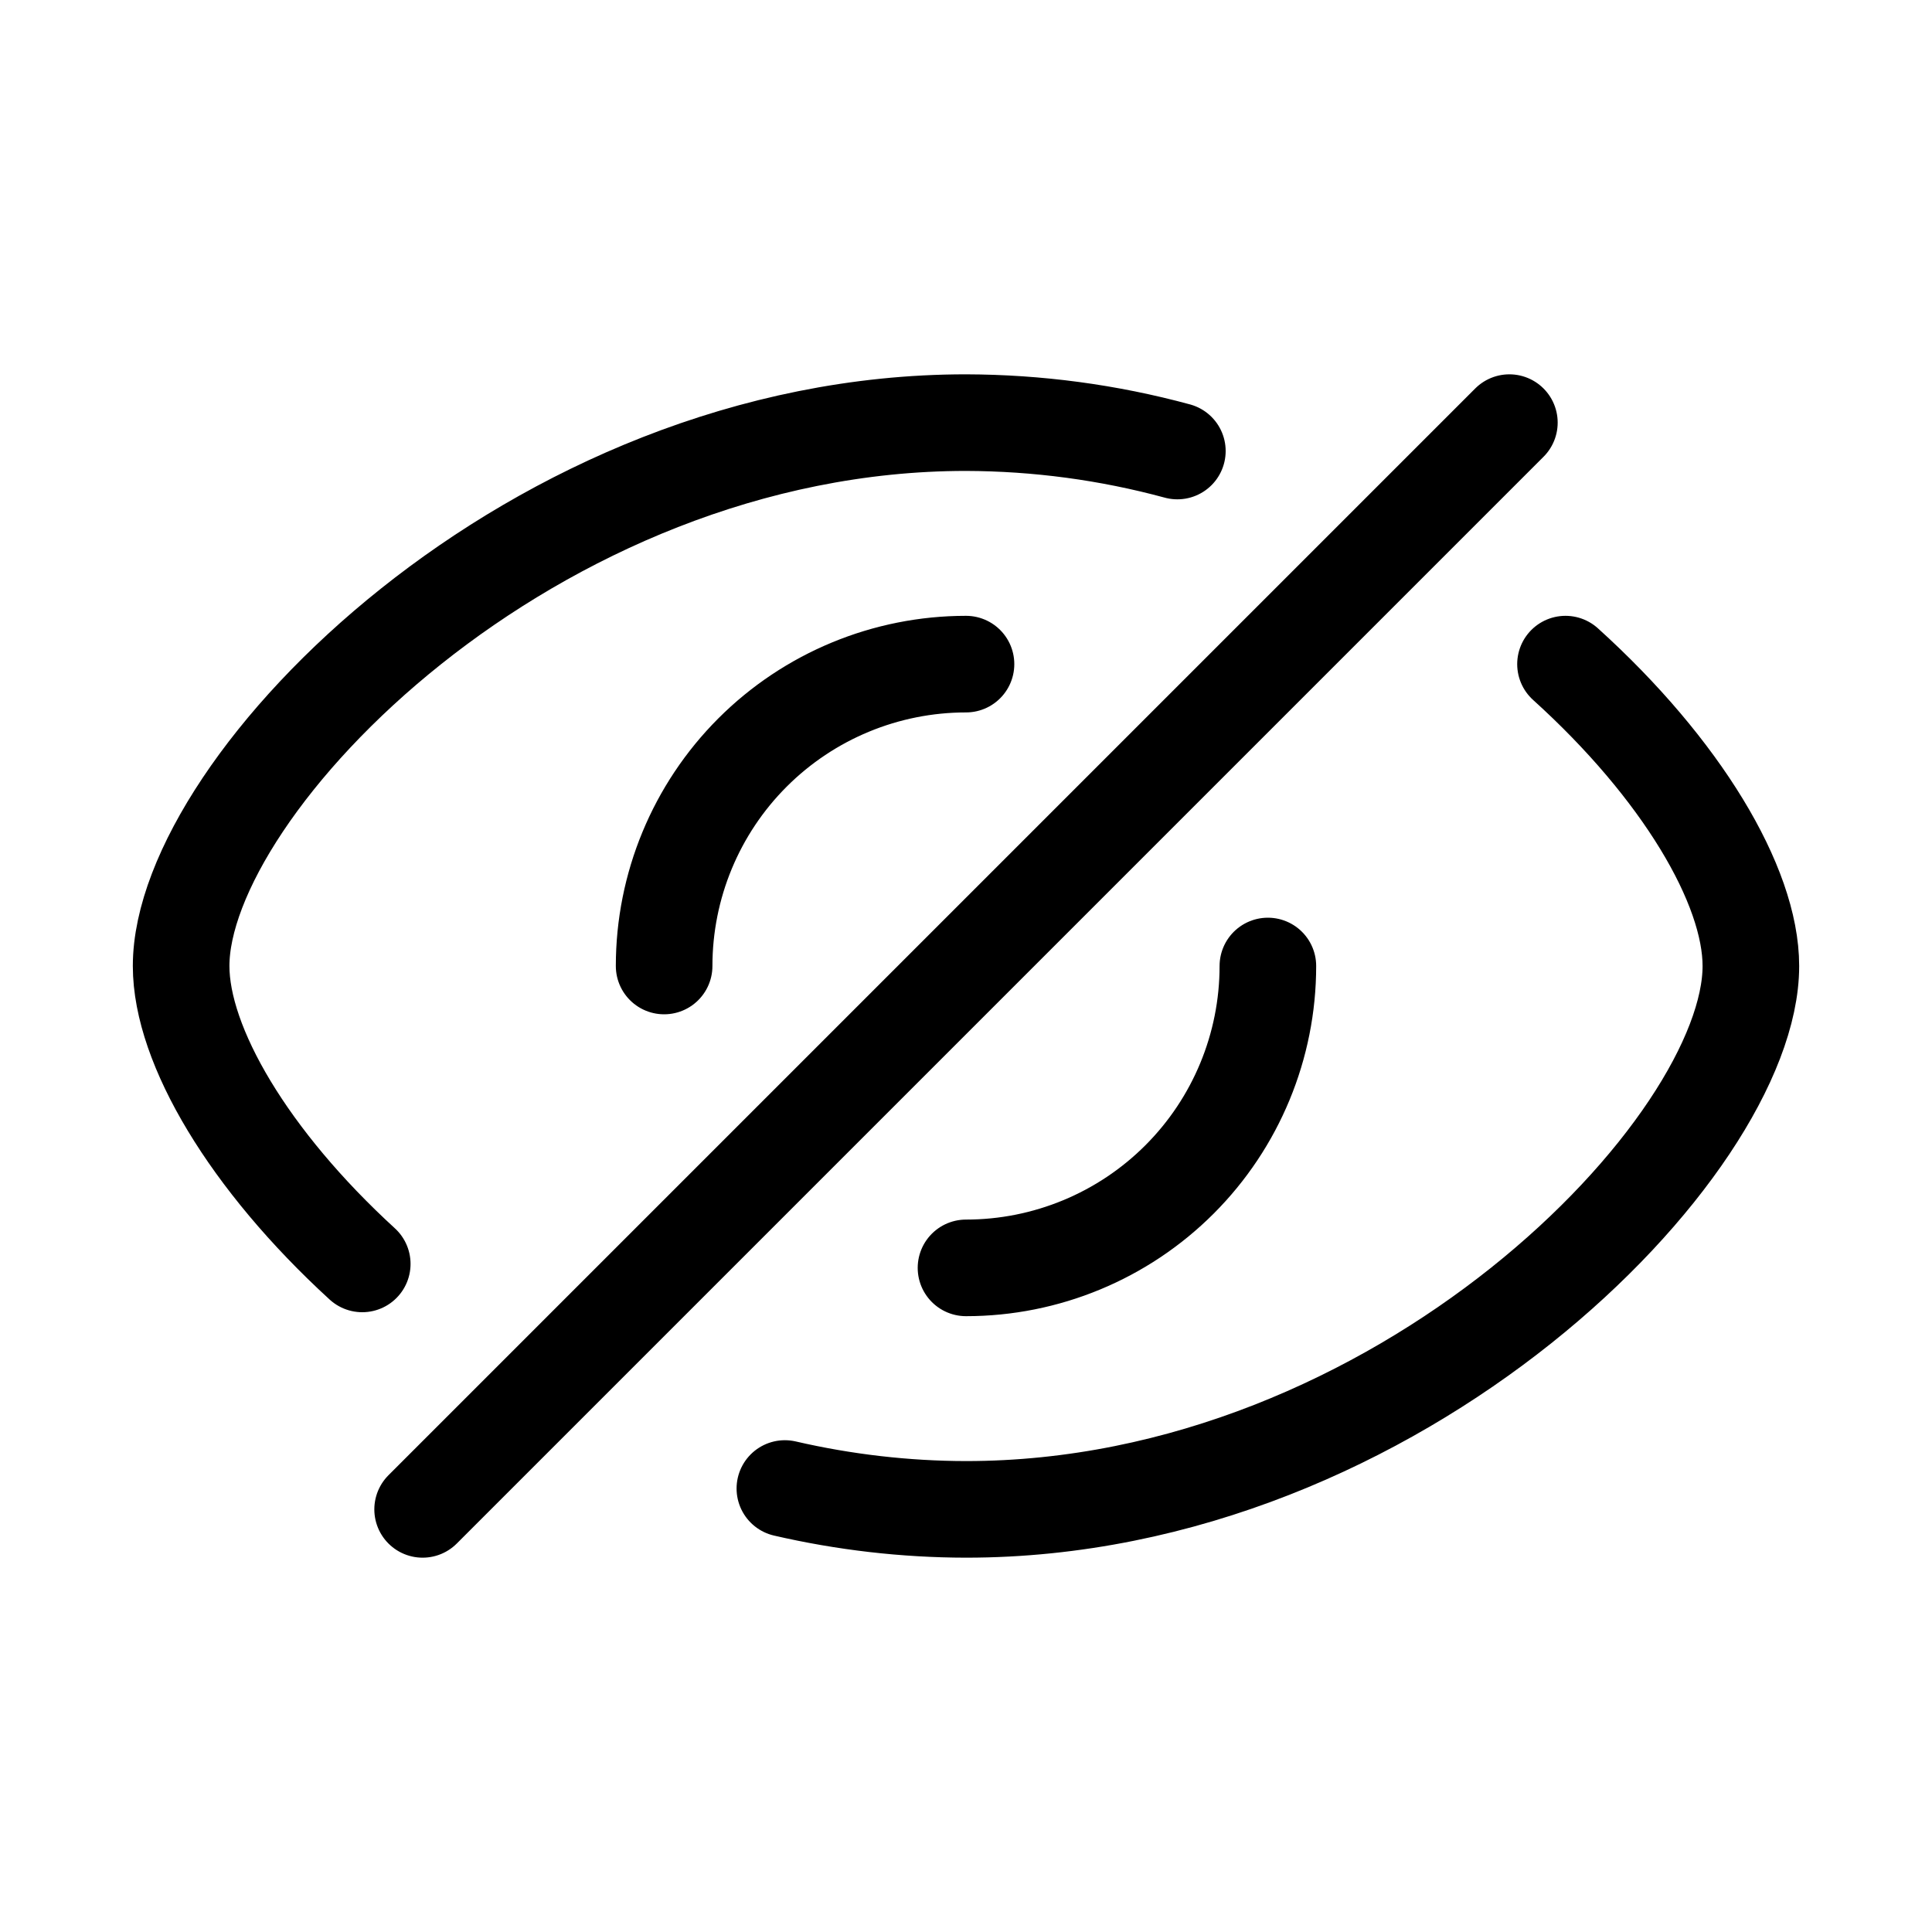 <svg width="20" height="20" viewBox="0 0 20 20" fill="none" xmlns="http://www.w3.org/2000/svg">
<path d="M13.125 10C13.125 10.829 12.796 11.624 12.21 12.21C11.624 12.796 10.829 13.125 10 13.125M6.875 10C6.875 9.171 7.204 8.376 7.79 7.79C8.376 7.204 9.171 6.875 10 6.875M8.125 15.409C8.74 15.551 9.369 15.624 10 15.625C14.488 15.625 18.125 11.875 18.125 10C18.125 9.165 17.403 7.957 16.206 6.875M12.188 4.669C11.474 4.475 10.739 4.377 10 4.375C5.513 4.375 1.875 8.125 1.875 10C1.875 10.825 2.579 12.012 3.75 13.084M4.375 15.625L15.625 4.375" stroke="black" stroke-linecap="round" stroke-linejoin="round"/>
</svg>
